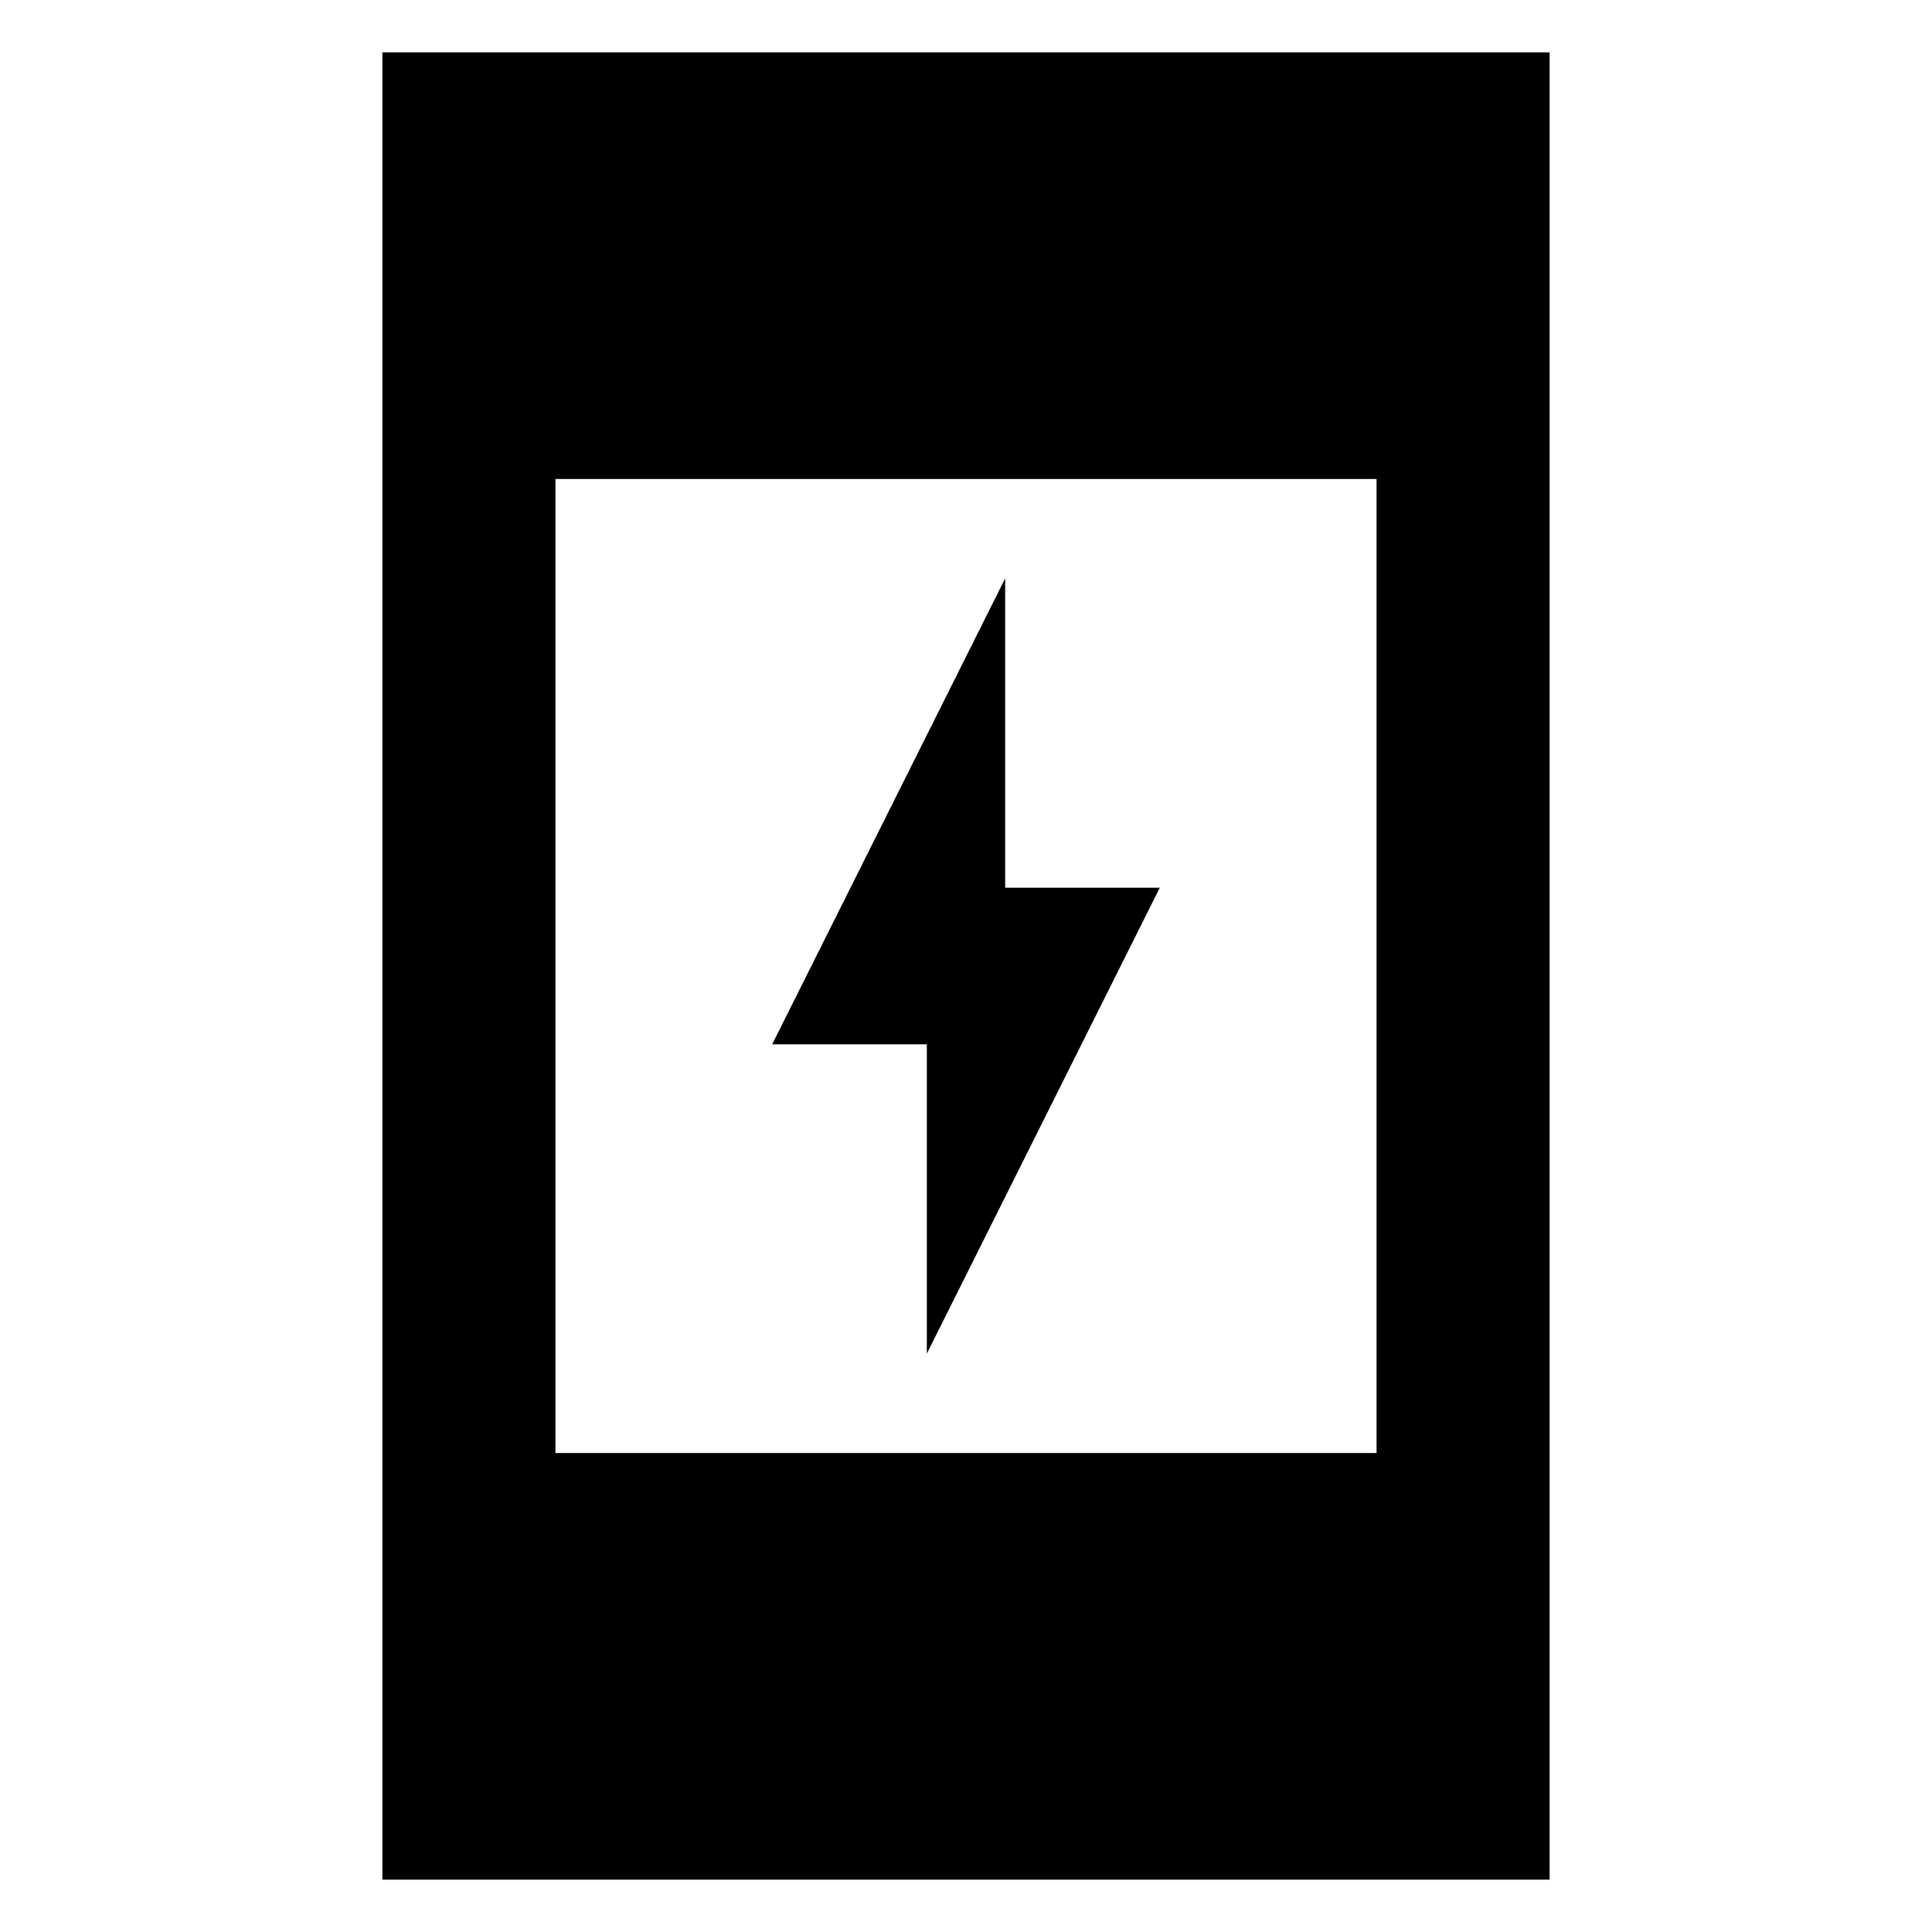 <svg xmlns="http://www.w3.org/2000/svg" height="24" viewBox="0 -960 960 960" width="24"><path d="M460.54-287.39v-153.69h-76.85l115.77-231.53v153.69h76.85L460.54-287.39ZM190-26v-908h580v908H190Zm86-212h408v-484H276v484Z"/></svg>